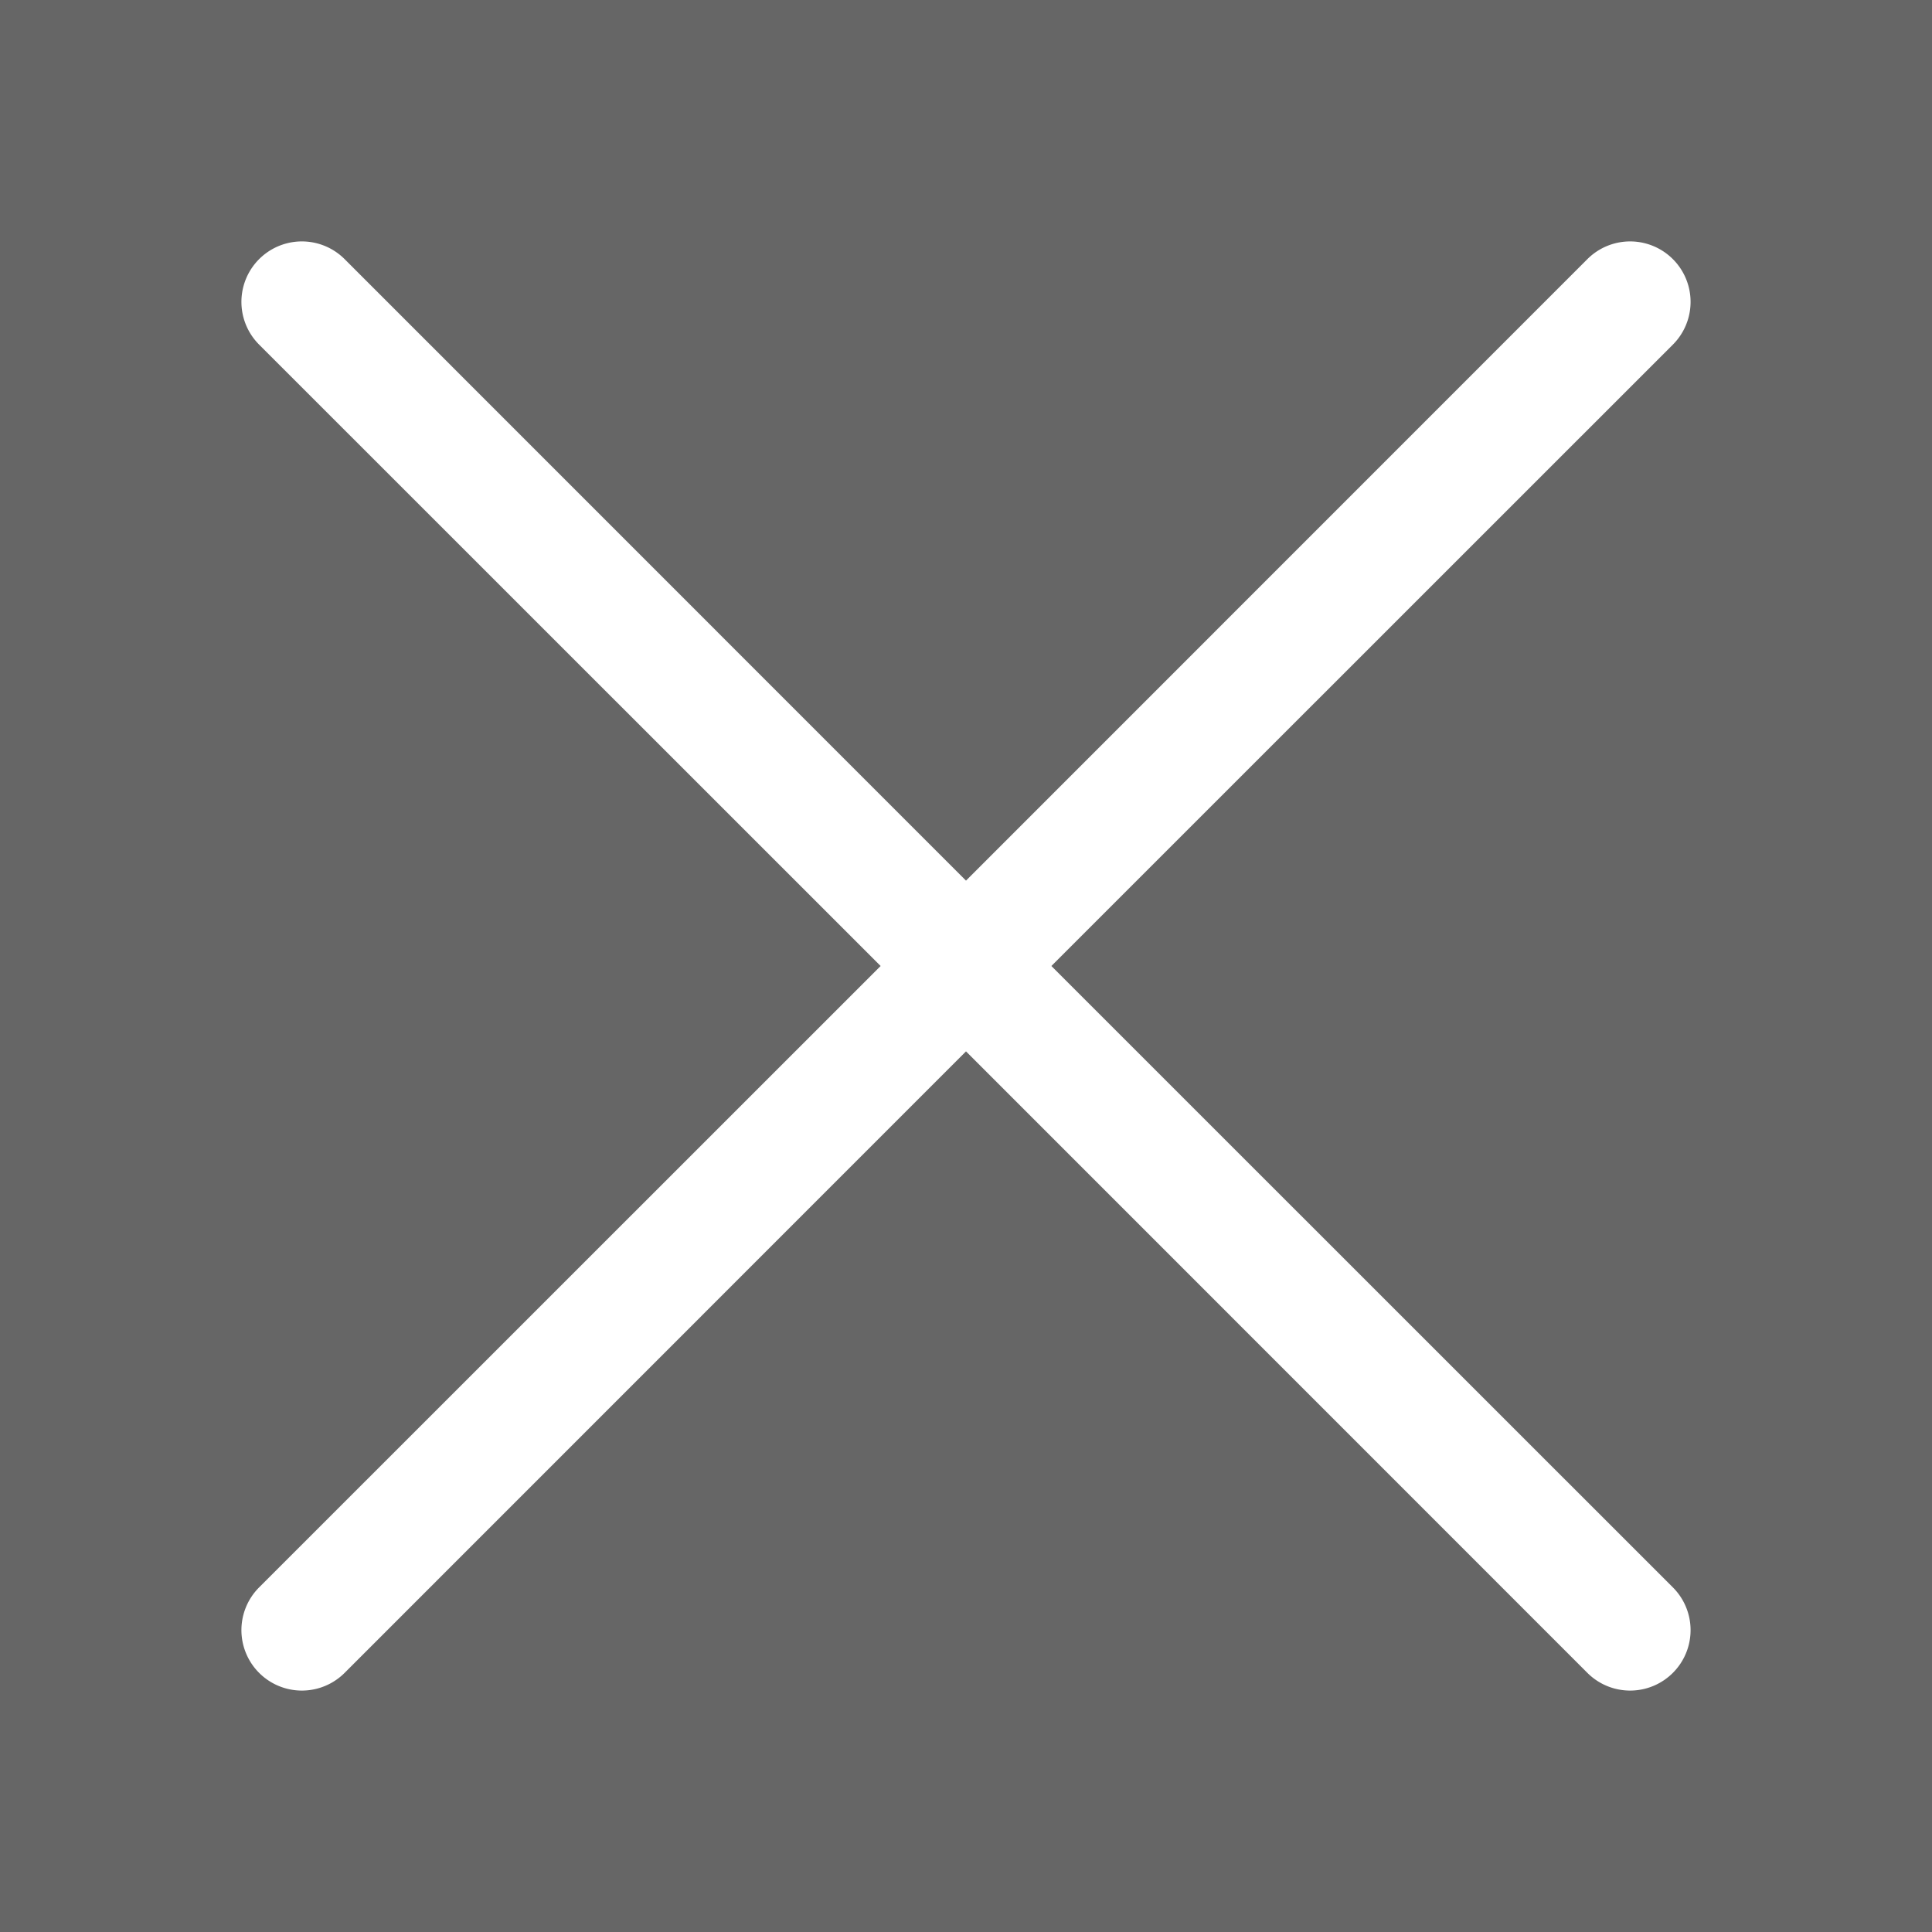 <svg
                className="bi bi-x-lg"
                fill="white"
                height="27"
                viewBox="0 0 16 16"
                width="27"
                xmlns="http://www.w3.org/2000/svg"
              >
                <rect
                  className="p-3"
                  fill="rgba(0,0,0,0.6)"
                  height="100%"
                  width="100%"
                />
                <path d="M2.146 2.854a.5.5 0 1 1 .708-.708L8 7.293l5.146-5.147a.5.5 0 0 1 .708.708L8.707 8l5.147 5.146a.5.5 0 0 1-.708.708L8 8.707l-5.146 5.147a.5.5 0 0 1-.708-.708L7.293 8z" />
              </svg>
